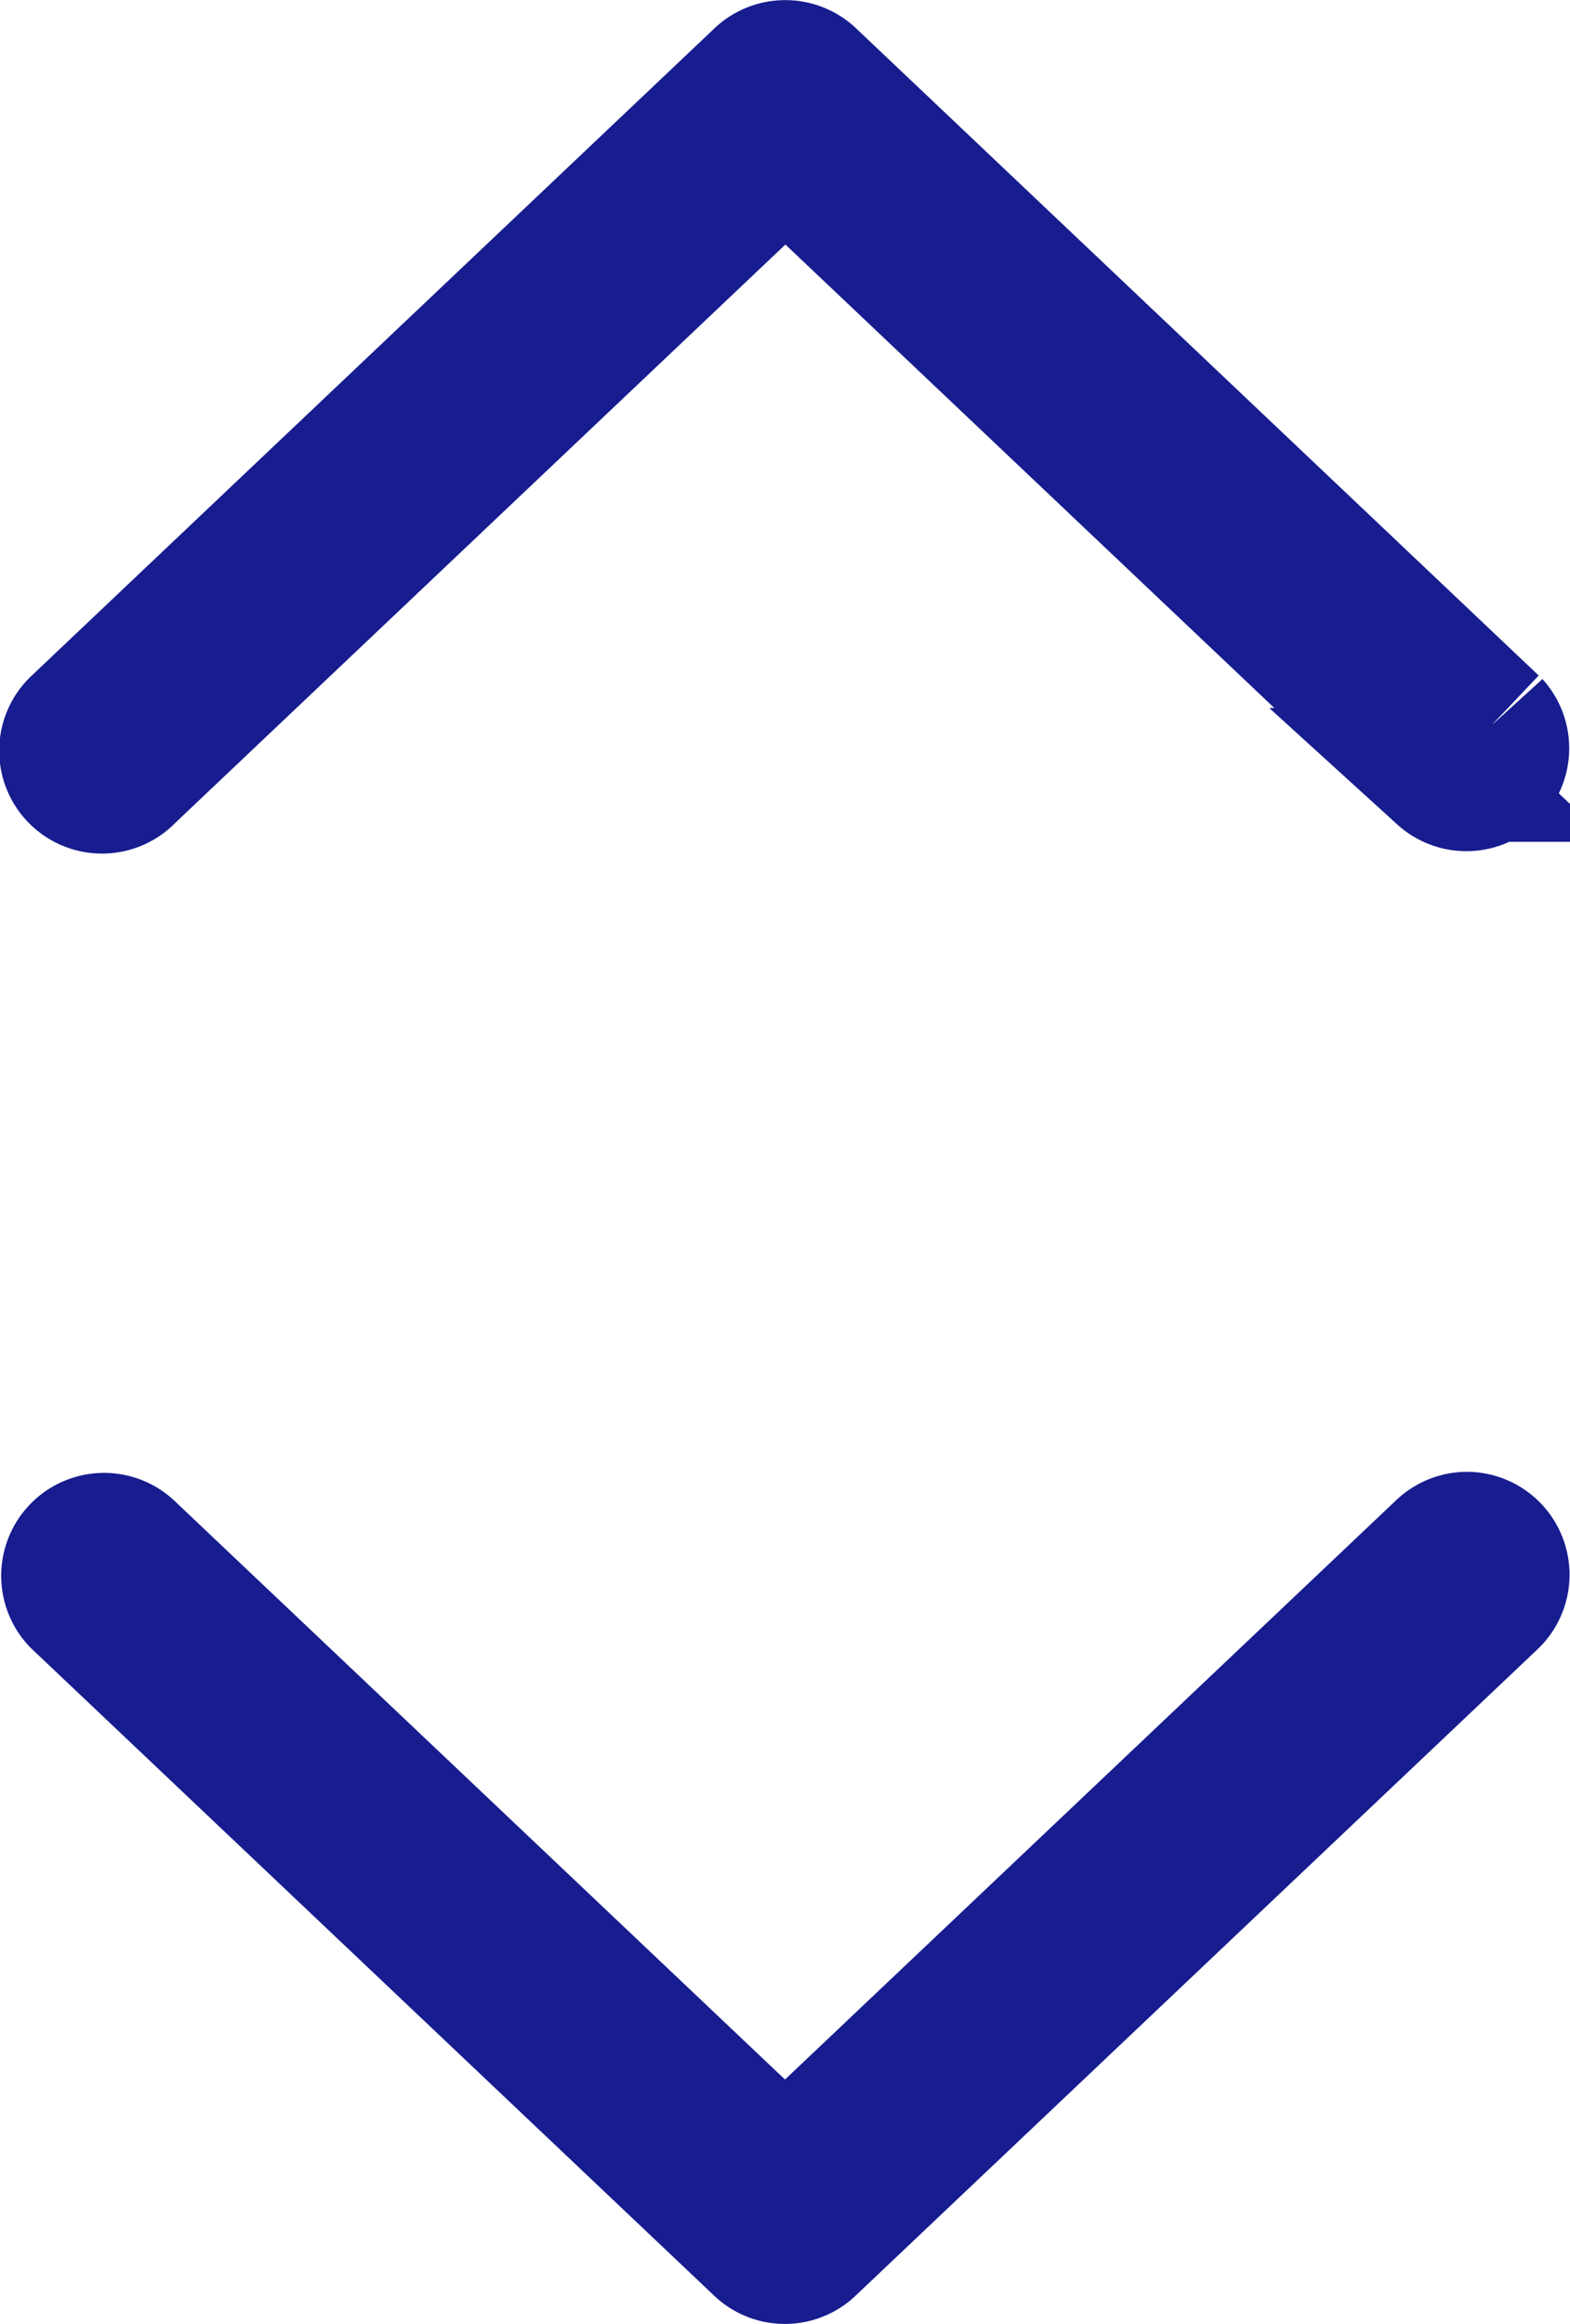 <svg xmlns="http://www.w3.org/2000/svg" width="11.74" height="17.37" viewBox="0 0 11.74 17.37">
  <g id="Sort" transform="translate(-1320.5 -631.742)">
    <path id="Path_7478" data-name="Path 7478" d="M443.768,1854.648a.27.27,0,0,0-.19.078l-4.911,4.653-4.911-4.653a.269.269,0,0,0-.38.38l5.1,4.832a.268.268,0,0,0,.38,0l5.1-4.832a.269.269,0,0,0-.19-.458" transform="translate(887.703 -1211.405)" fill="#171c8f" stroke="#171c8f" stroke-width="1" fill-rule="evenodd"/>
    <path id="Path_7479" data-name="Path 7479" d="M487.158,1859.56l-5.1-4.833a.27.27,0,0,0-.38,0l-5.1,4.833a.269.269,0,1,0,.38.38l4.911-4.653,4.911,4.653a.269.269,0,0,0,.38-.38" transform="translate(844.504 -1222.406)" fill="#171c8f" stroke="#171c8f" stroke-width="1" fill-rule="evenodd"/>
  </g>
</svg>
